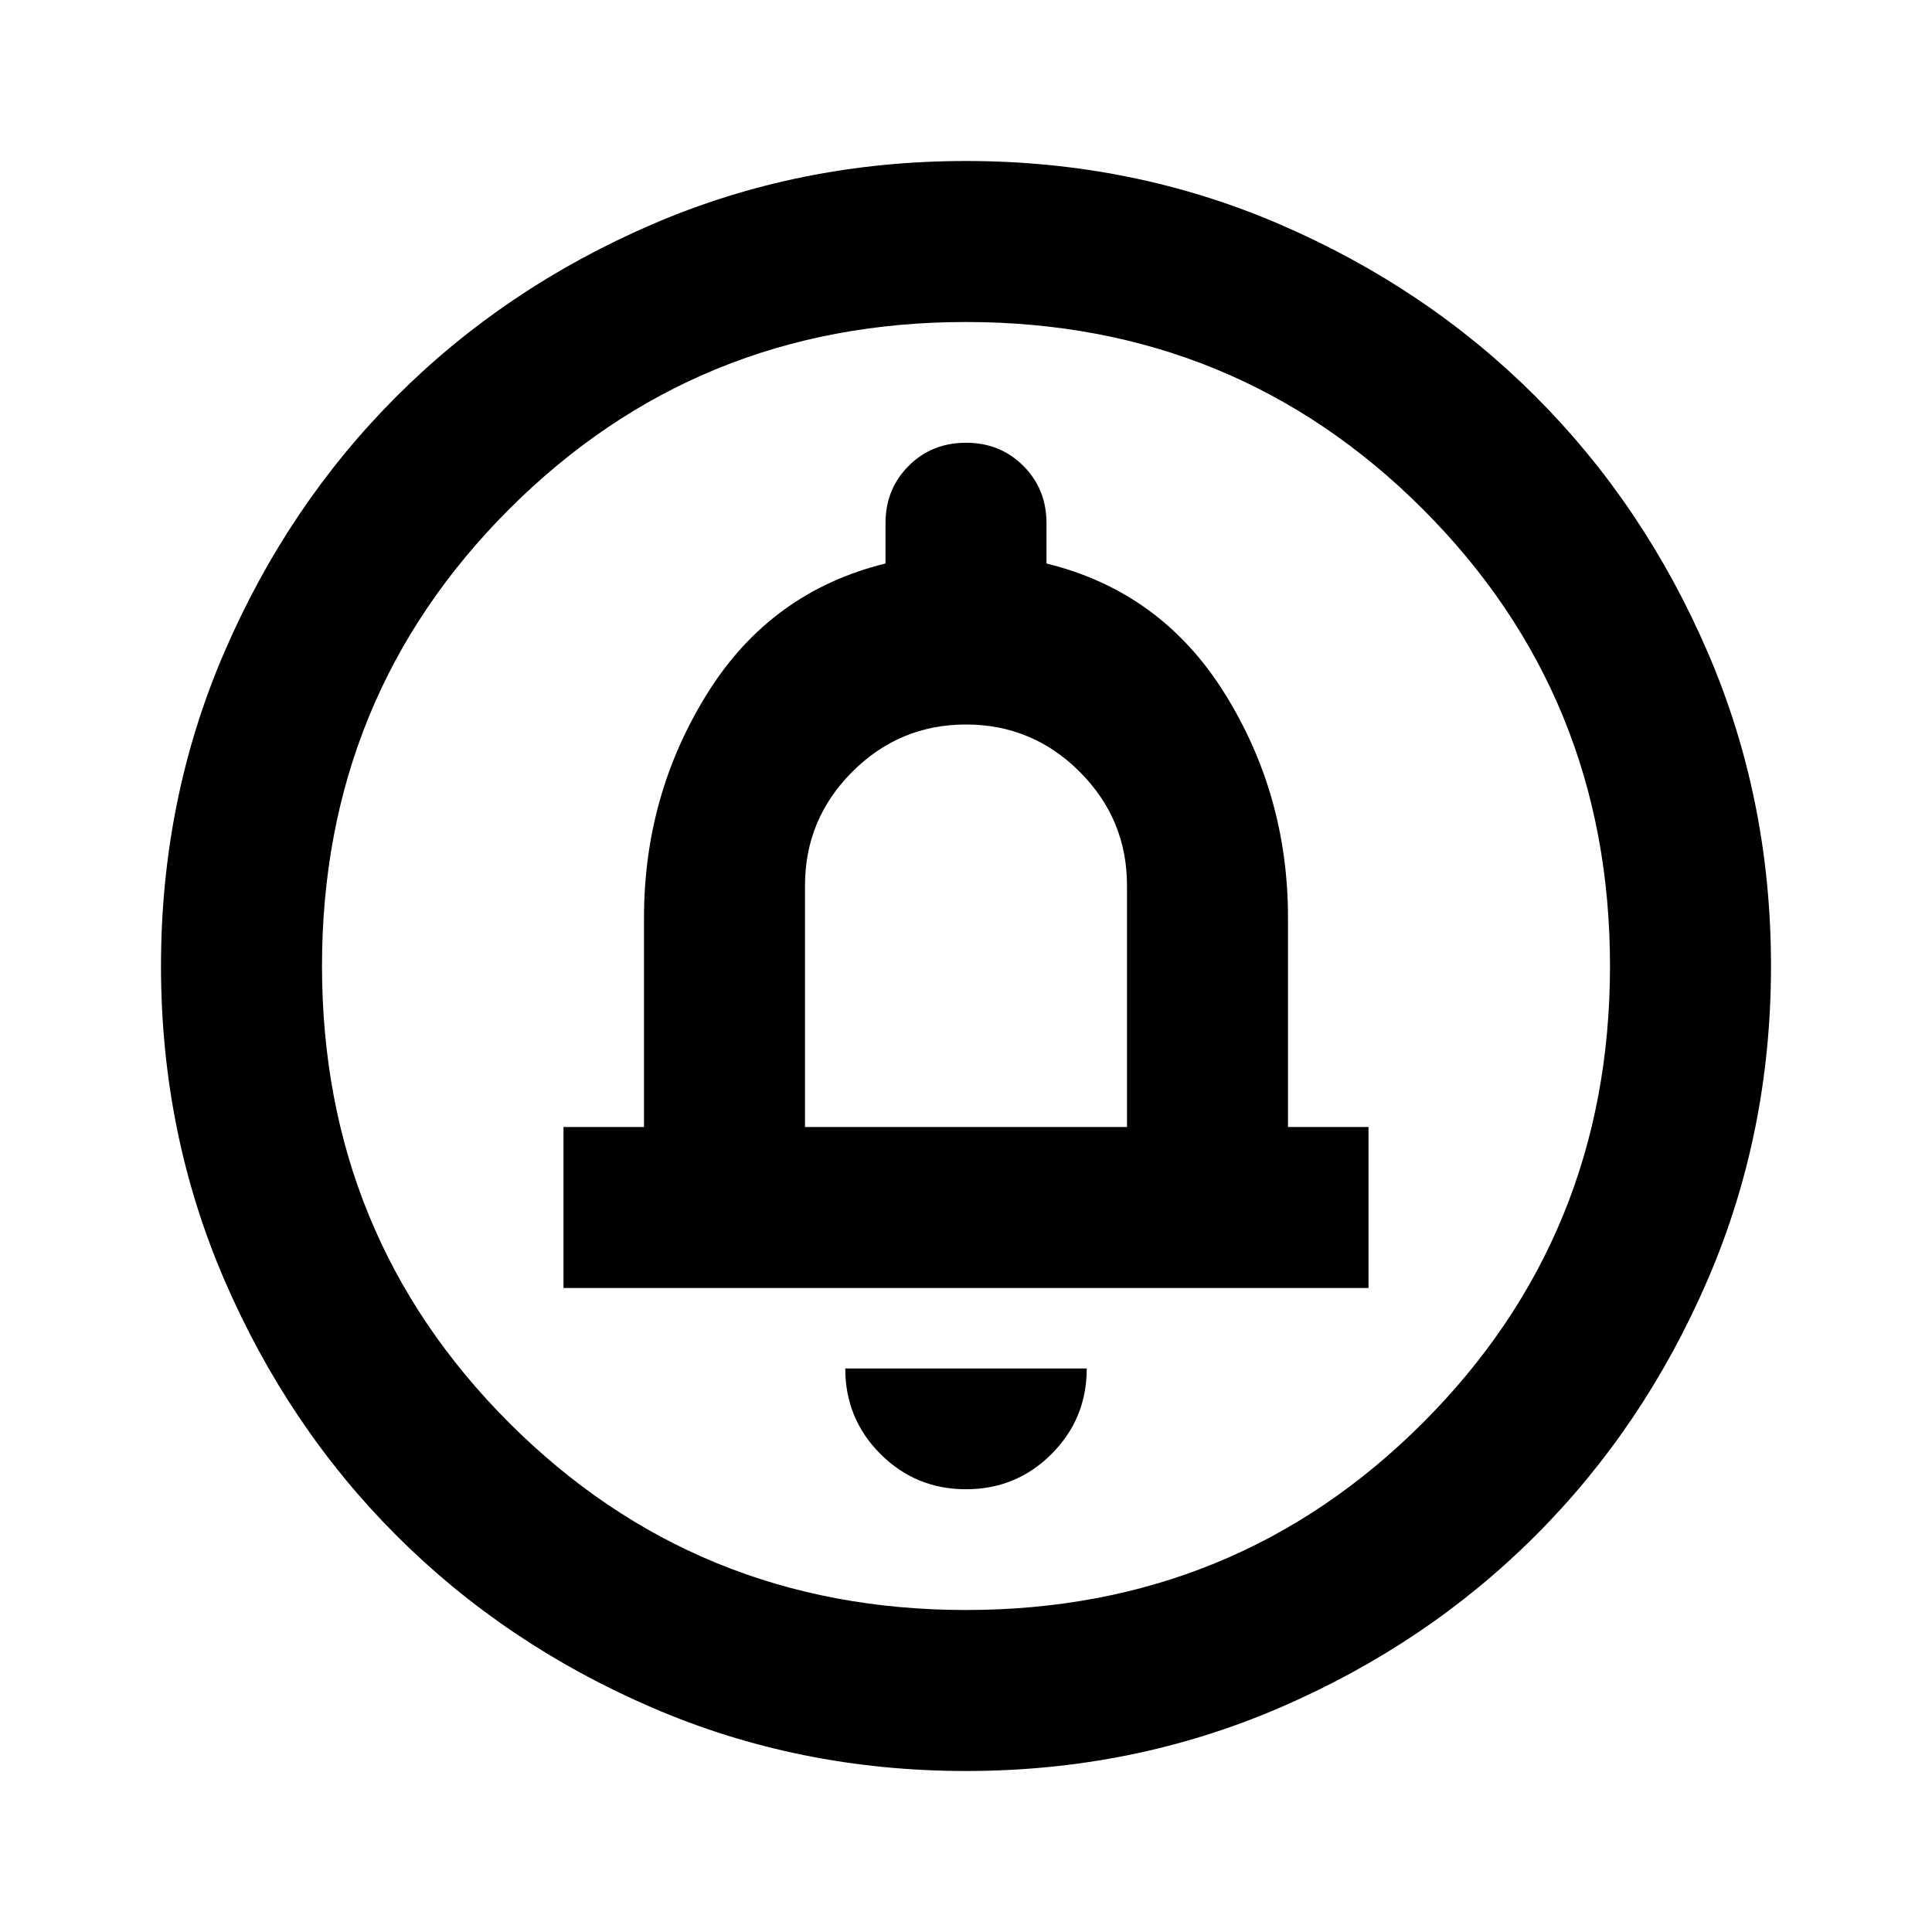 <svg xmlns="http://www.w3.org/2000/svg" viewBox="0 -960 960 960"><path d="M480-220q25 0 42.5-17.5T540-280H420q0 25 17.5 42.5T480-220ZM280-320h400v-80h-40v-104q0-61-31.5-111.5T520-680v-20q0-17-11.5-28.5T480-740q-17 0-28.5 11.5T440-700v20q-57 14-88.5 64.5T320-504v104h-40v80Zm120-80v-120q0-33 23.5-56.5T480-600q33 0 56.5 23.5T560-520v120H400Zm80 320q-83 0-156-31.5T197-197q-54-54-85.5-127T80-480q0-83 31.5-156T197-763q54-54 127-85.5T480-880q83 0 156 31.5T763-763q54 54 85.5 127T880-480q0 83-31.5 156T763-197q-54 54-127 85.5T480-80Zm0-80q134 0 227-93t93-227q0-134-93-227t-227-93q-134 0-227 93t-93 227q0 134 93 227t227 93Zm0-320Z"/></svg>